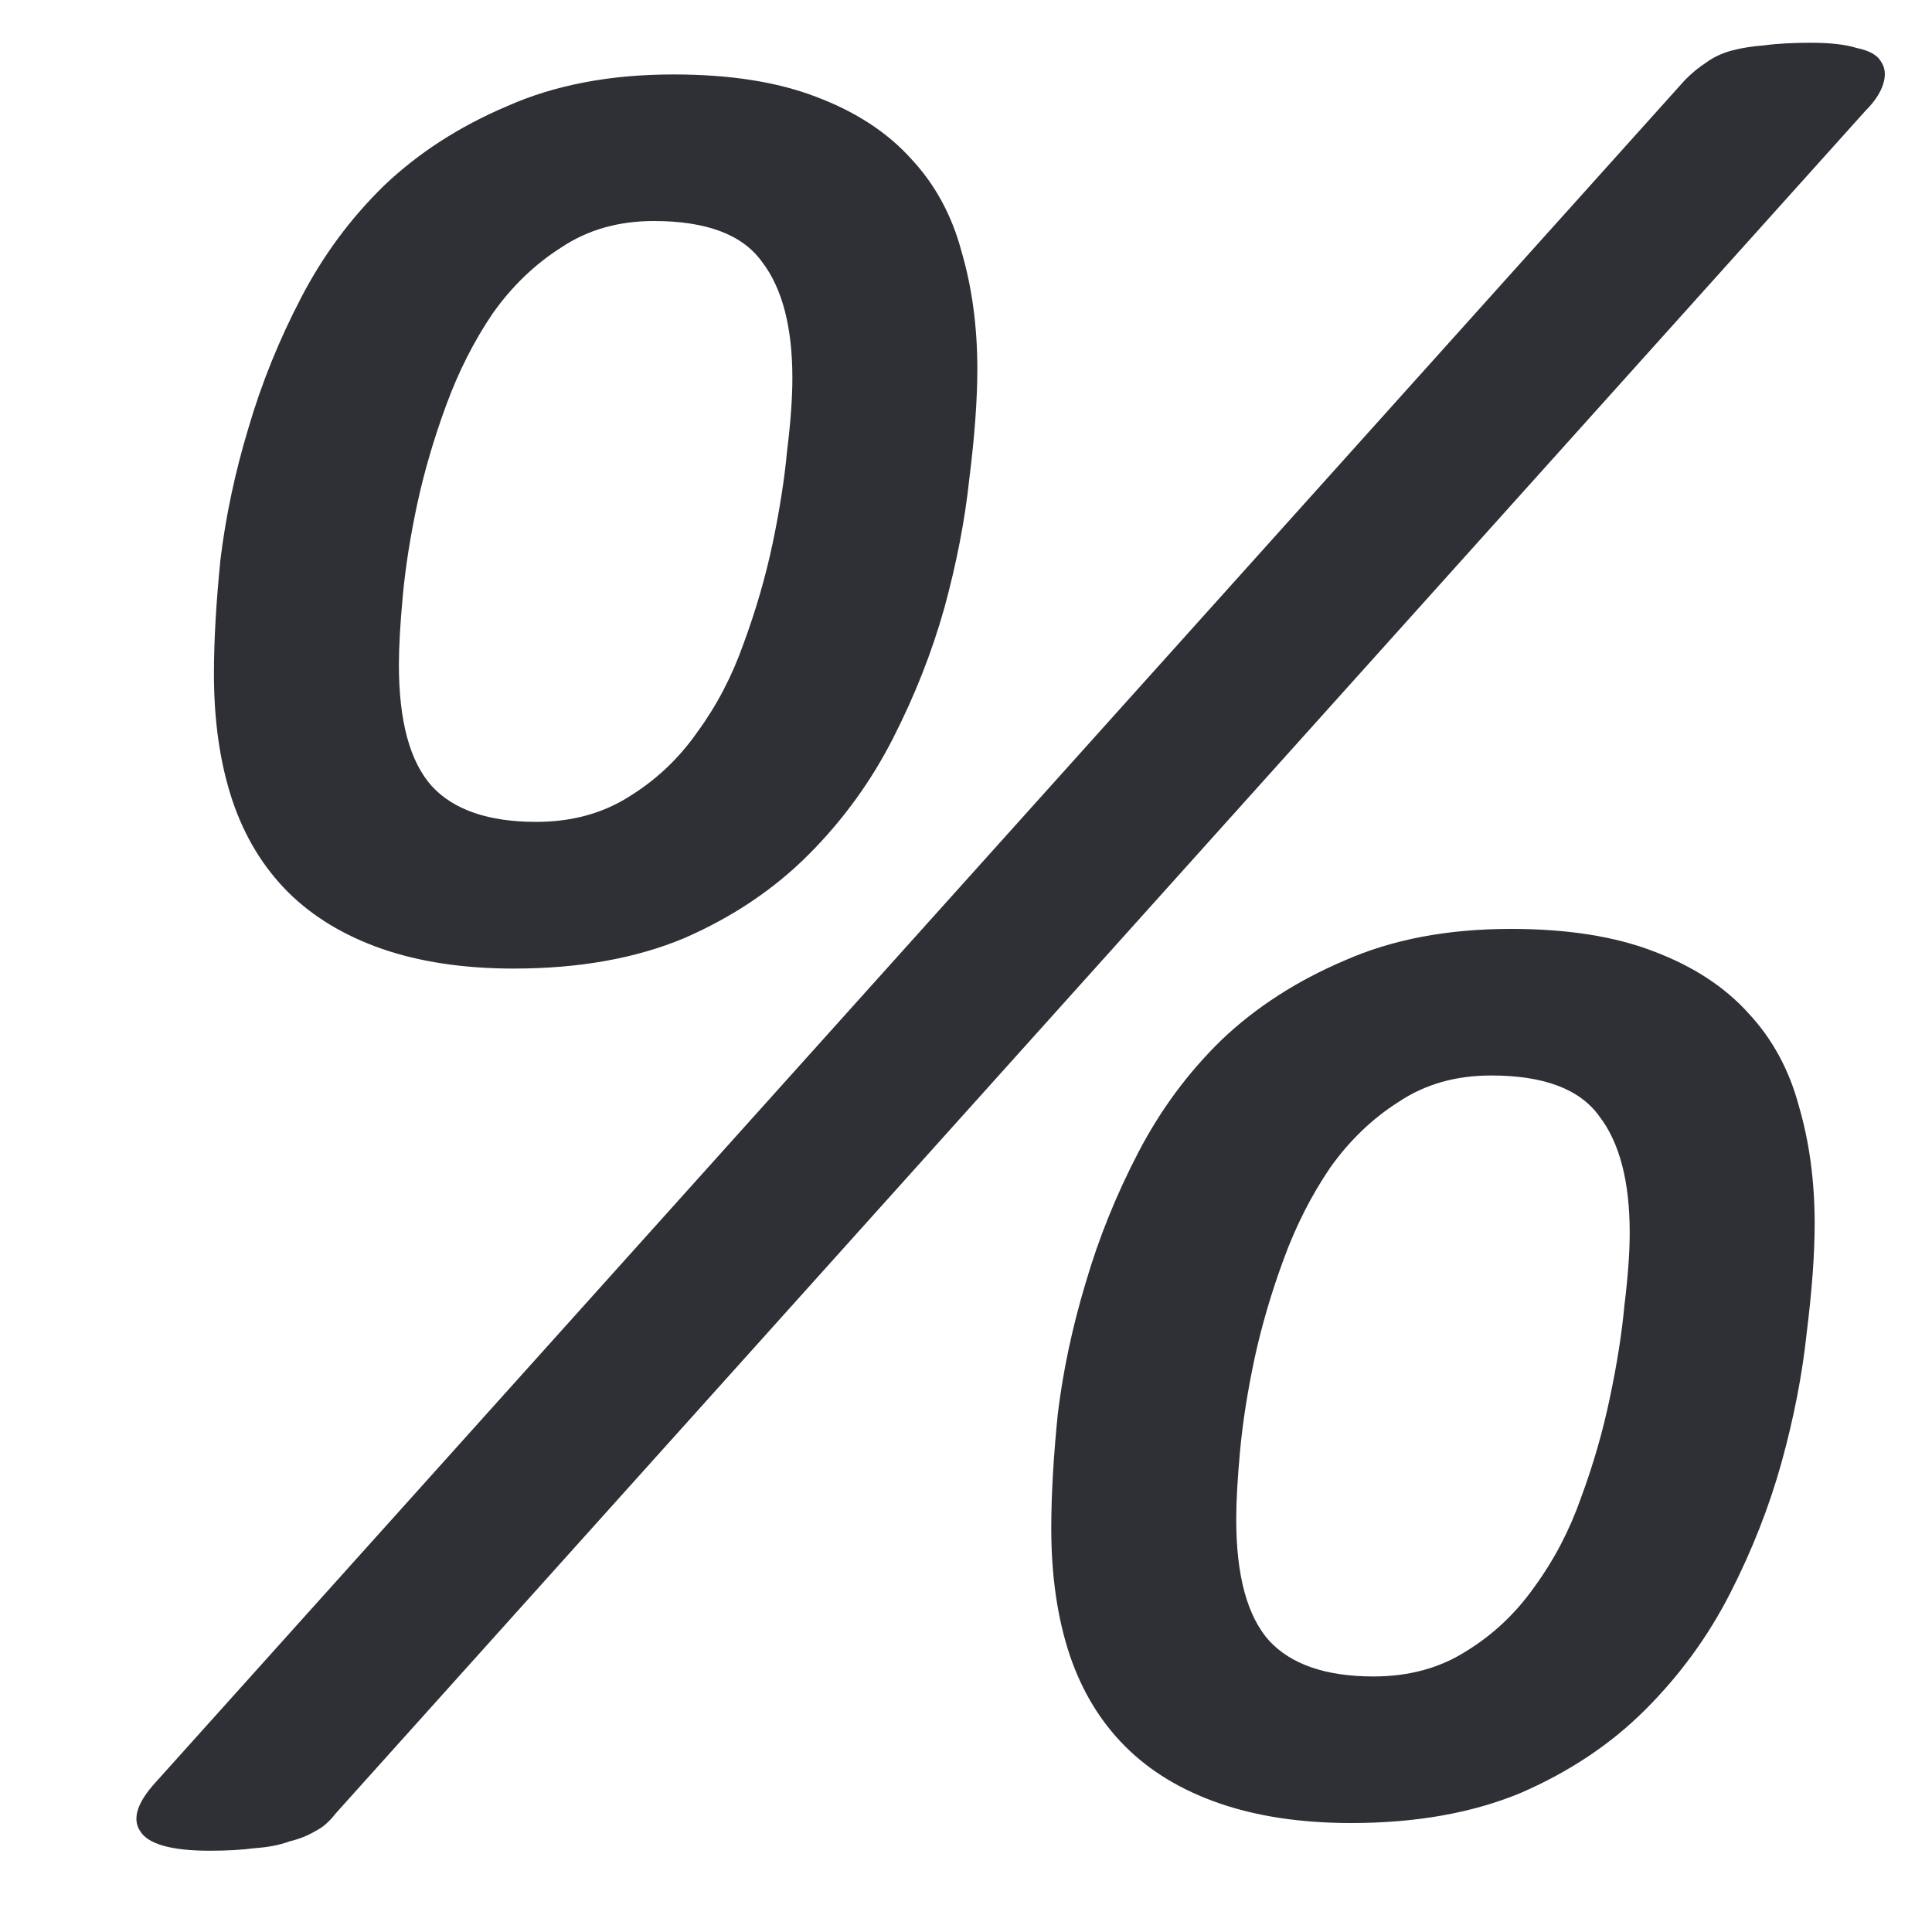 <svg width="15" height="15" viewBox="0 0 15 15" fill="none" xmlns="http://www.w3.org/2000/svg">
<path d="M7.588 2.864C7.588 3.104 7.567 3.387 7.526 3.715C7.492 4.037 7.427 4.372 7.332 4.72C7.236 5.062 7.103 5.4 6.932 5.735C6.761 6.07 6.542 6.371 6.275 6.638C6.009 6.904 5.688 7.12 5.312 7.284C4.936 7.441 4.495 7.52 3.989 7.52C3.599 7.52 3.257 7.468 2.963 7.366C2.669 7.263 2.427 7.116 2.235 6.925C2.044 6.733 1.9 6.498 1.805 6.217C1.709 5.93 1.661 5.602 1.661 5.233C1.661 4.973 1.678 4.676 1.712 4.341C1.753 4.006 1.825 3.667 1.928 3.326C2.03 2.977 2.167 2.639 2.338 2.311C2.509 1.982 2.724 1.692 2.984 1.439C3.25 1.186 3.568 0.981 3.938 0.824C4.307 0.66 4.737 0.578 5.229 0.578C5.667 0.578 6.036 0.636 6.337 0.752C6.645 0.868 6.891 1.029 7.075 1.234C7.26 1.432 7.39 1.671 7.465 1.952C7.547 2.232 7.588 2.536 7.588 2.864ZM6.152 2.936C6.152 2.54 6.074 2.239 5.917 2.034C5.766 1.822 5.486 1.716 5.076 1.716C4.802 1.716 4.563 1.784 4.358 1.921C4.153 2.051 3.975 2.222 3.825 2.434C3.681 2.646 3.562 2.881 3.466 3.141C3.37 3.401 3.295 3.657 3.24 3.91C3.186 4.163 3.148 4.402 3.127 4.628C3.107 4.847 3.097 5.024 3.097 5.161C3.097 5.599 3.182 5.913 3.353 6.104C3.524 6.289 3.794 6.381 4.163 6.381C4.437 6.381 4.676 6.316 4.881 6.187C5.093 6.057 5.271 5.889 5.414 5.684C5.564 5.479 5.684 5.25 5.773 4.997C5.869 4.737 5.944 4.478 5.999 4.218C6.053 3.958 6.091 3.719 6.111 3.5C6.139 3.274 6.152 3.086 6.152 2.936ZM14.089 9.499C14.089 9.738 14.068 10.021 14.027 10.35C13.993 10.671 13.928 11.006 13.832 11.354C13.737 11.696 13.604 12.035 13.433 12.37C13.262 12.705 13.043 13.005 12.776 13.272C12.51 13.539 12.188 13.754 11.812 13.918C11.437 14.075 10.996 14.154 10.49 14.154C10.1 14.154 9.758 14.102 9.464 14C9.17 13.898 8.928 13.751 8.736 13.559C8.545 13.368 8.401 13.132 8.306 12.852C8.21 12.565 8.162 12.236 8.162 11.867C8.162 11.607 8.179 11.31 8.213 10.975C8.254 10.64 8.326 10.302 8.429 9.96C8.531 9.611 8.668 9.273 8.839 8.945C9.01 8.617 9.225 8.326 9.485 8.073C9.751 7.82 10.069 7.615 10.438 7.458C10.808 7.294 11.238 7.212 11.73 7.212C12.168 7.212 12.537 7.27 12.838 7.386C13.146 7.502 13.392 7.663 13.576 7.868C13.761 8.066 13.891 8.306 13.966 8.586C14.048 8.866 14.089 9.17 14.089 9.499ZM12.653 9.57C12.653 9.174 12.575 8.873 12.418 8.668C12.267 8.456 11.987 8.35 11.577 8.35C11.303 8.35 11.064 8.418 10.859 8.555C10.654 8.685 10.476 8.856 10.326 9.068C10.182 9.28 10.062 9.516 9.967 9.775C9.871 10.035 9.796 10.291 9.741 10.544C9.687 10.797 9.649 11.037 9.628 11.262C9.608 11.481 9.598 11.659 9.598 11.795C9.598 12.233 9.683 12.547 9.854 12.739C10.025 12.923 10.295 13.016 10.664 13.016C10.938 13.016 11.177 12.951 11.382 12.821C11.594 12.691 11.771 12.523 11.915 12.318C12.065 12.113 12.185 11.884 12.274 11.631C12.37 11.372 12.445 11.112 12.499 10.852C12.554 10.592 12.592 10.353 12.612 10.134C12.64 9.909 12.653 9.721 12.653 9.57ZM2.604 14.082C2.557 14.144 2.505 14.188 2.451 14.215C2.396 14.249 2.328 14.277 2.246 14.297C2.17 14.325 2.082 14.342 1.979 14.349C1.883 14.362 1.767 14.369 1.63 14.369C1.33 14.369 1.148 14.318 1.087 14.215C1.025 14.12 1.066 13.993 1.21 13.836L13.084 0.619C13.139 0.564 13.193 0.52 13.248 0.485C13.303 0.444 13.368 0.414 13.443 0.393C13.518 0.373 13.604 0.359 13.699 0.352C13.802 0.338 13.921 0.332 14.058 0.332C14.209 0.332 14.328 0.345 14.417 0.373C14.513 0.393 14.574 0.427 14.602 0.475C14.636 0.523 14.643 0.581 14.622 0.649C14.602 0.718 14.554 0.79 14.479 0.865L2.604 14.082Z" fill="#2F3035"/>
</svg>
